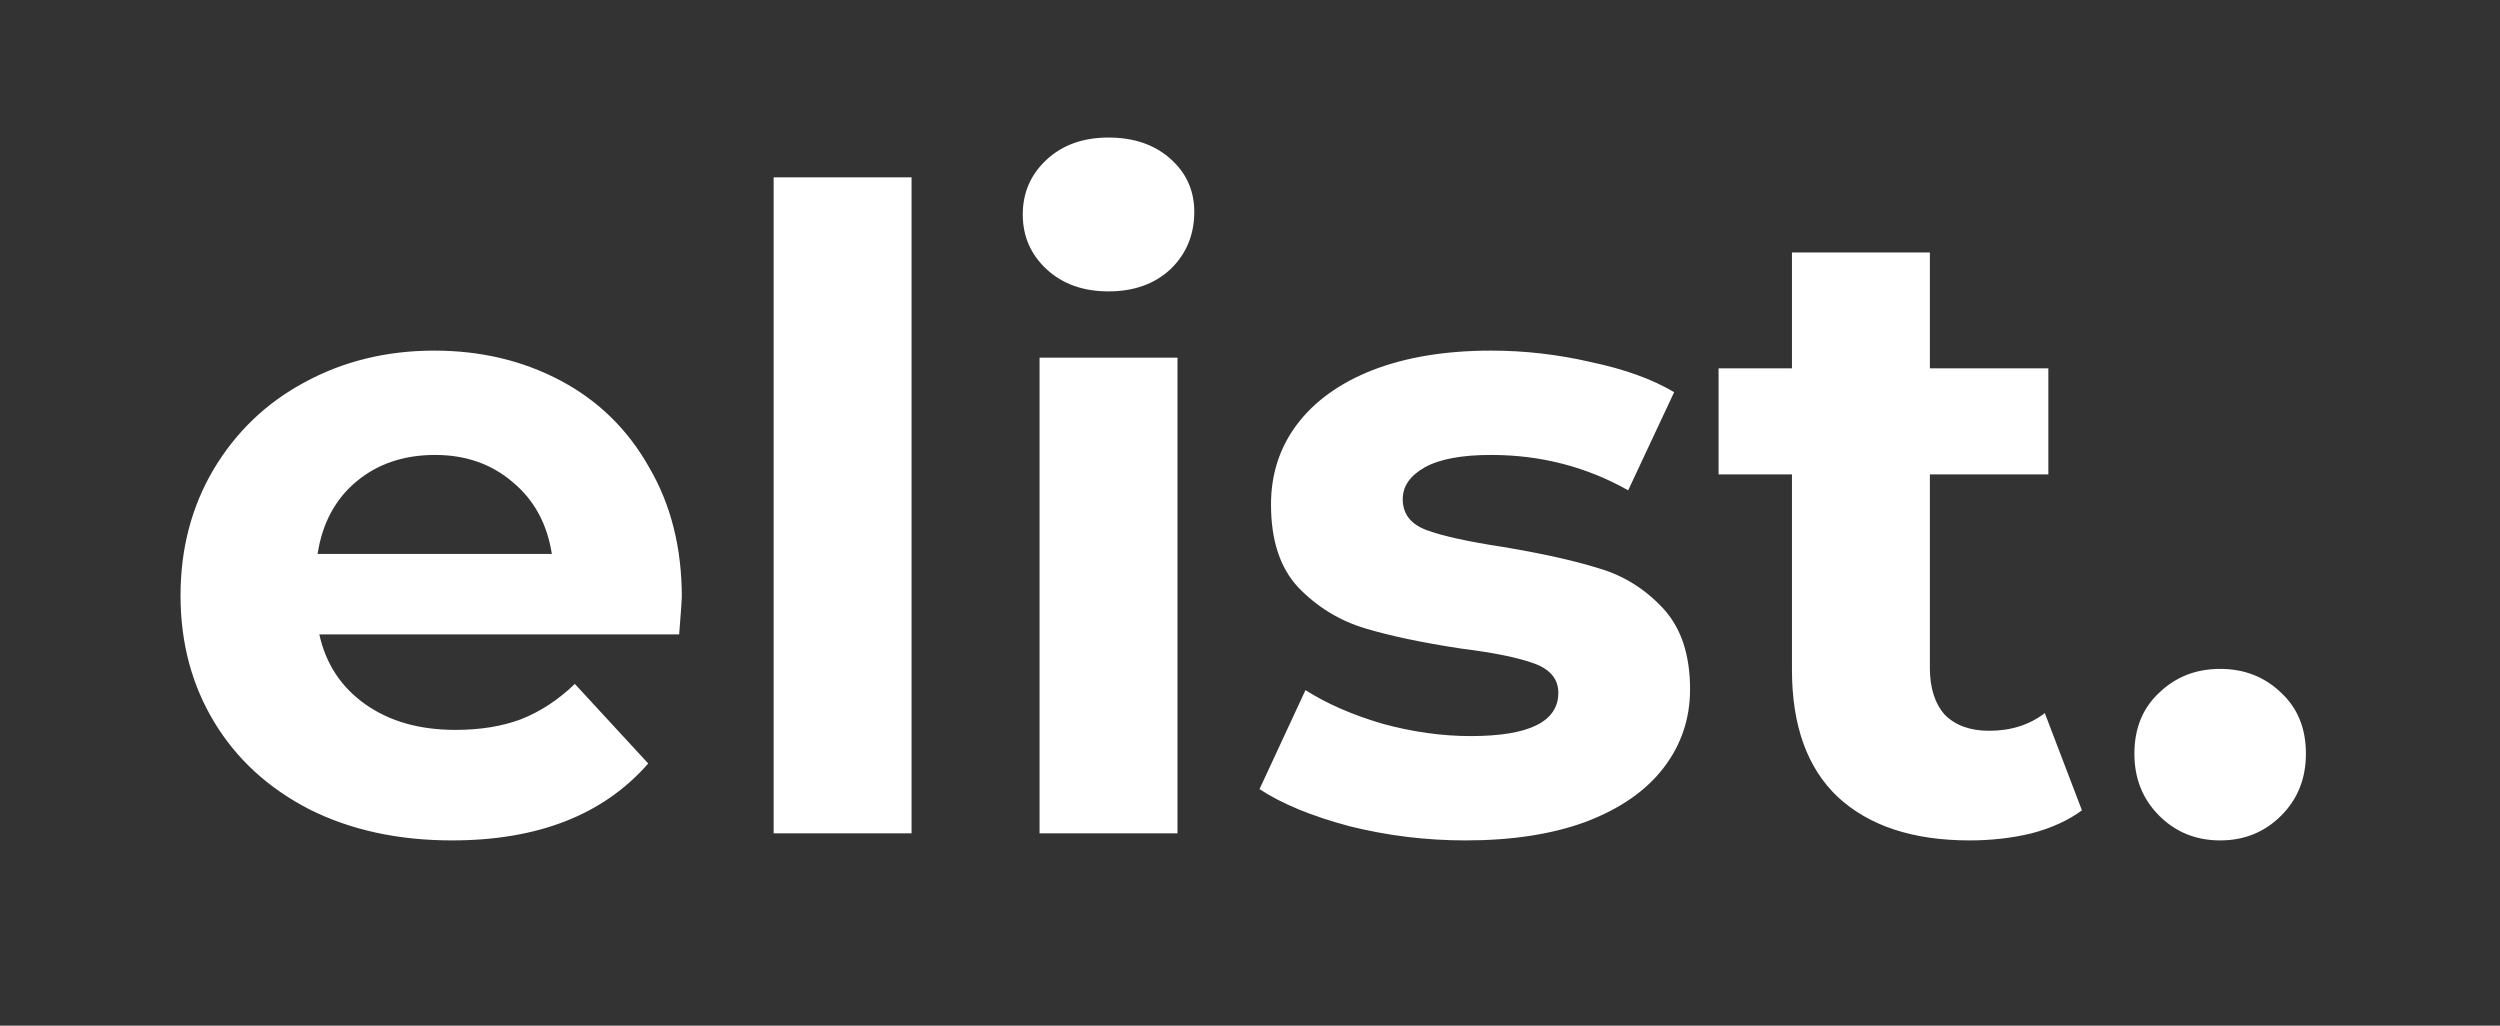 <svg width="312" height="128" viewBox="0 0 312 128" fill="none" xmlns="http://www.w3.org/2000/svg">
<rect x="0" y="0" width="312" height="128" fill="#333333" stroke="none"/>
<g clip-path="url(#clip0)">
<path d="M85.091 74.54C85.091 74.761 84.981 76.306 84.76 79.174H39.853C40.663 82.852 42.575 85.758 45.591 87.891C48.607 90.024 52.358 91.091 56.845 91.091C59.934 91.091 62.656 90.649 65.01 89.767C67.437 88.811 69.681 87.339 71.74 85.353L80.898 95.284C75.308 101.683 67.143 104.883 56.404 104.883C49.71 104.883 43.789 103.595 38.64 101.021C33.491 98.373 29.519 94.732 26.724 90.098C23.928 85.464 22.531 80.204 22.531 74.32C22.531 68.509 23.892 63.286 26.613 58.652C29.408 53.944 33.197 50.303 37.978 47.729C42.833 45.081 48.239 43.757 54.197 43.757C60.008 43.757 65.267 45.007 69.975 47.508C74.683 50.009 78.361 53.613 81.009 58.321C83.73 62.955 85.091 68.362 85.091 74.54ZM54.307 56.776C50.409 56.776 47.136 57.88 44.487 60.086C41.84 62.293 40.221 65.309 39.633 69.134H68.872C68.283 65.382 66.665 62.404 64.017 60.197C61.369 57.916 58.132 56.776 54.307 56.776ZM96.55 22.131H113.763V104H96.55V22.131ZM129.737 44.639H146.95V104H129.737V44.639ZM138.343 36.364C135.18 36.364 132.606 35.445 130.62 33.606C128.634 31.767 127.641 29.487 127.641 26.765C127.641 24.044 128.634 21.763 130.62 19.924C132.606 18.085 135.18 17.166 138.343 17.166C141.506 17.166 144.081 18.049 146.067 19.814C148.053 21.579 149.046 23.786 149.046 26.434C149.046 29.303 148.053 31.693 146.067 33.606C144.081 35.445 141.506 36.364 138.343 36.364ZM182.895 104.883C177.967 104.883 173.149 104.294 168.441 103.117C163.733 101.867 159.982 100.322 157.187 98.483L162.924 86.126C165.572 87.817 168.772 89.215 172.523 90.318C176.275 91.348 179.953 91.863 183.557 91.863C190.839 91.863 194.48 90.061 194.48 86.457C194.48 84.765 193.487 83.551 191.501 82.816C189.515 82.08 186.462 81.455 182.343 80.94C177.488 80.204 173.48 79.358 170.317 78.402C167.154 77.446 164.395 75.754 162.041 73.327C159.761 70.899 158.621 67.442 158.621 62.955C158.621 59.204 159.688 55.894 161.821 53.025C164.027 50.083 167.19 47.802 171.31 46.184C175.502 44.566 180.431 43.757 186.095 43.757C190.287 43.757 194.443 44.235 198.563 45.191C202.755 46.074 206.212 47.324 208.934 48.943L203.197 61.19C197.974 58.248 192.273 56.776 186.095 56.776C182.417 56.776 179.658 57.291 177.819 58.321C175.981 59.351 175.061 60.675 175.061 62.293C175.061 64.132 176.054 65.419 178.04 66.155C180.026 66.891 183.189 67.589 187.529 68.251C192.384 69.06 196.356 69.943 199.445 70.899C202.535 71.782 205.219 73.437 207.5 75.864C209.78 78.292 210.92 81.675 210.92 86.015C210.92 89.693 209.817 92.966 207.61 95.835C205.403 98.704 202.167 100.947 197.901 102.566C193.708 104.11 188.706 104.883 182.895 104.883ZM259.826 101.131C258.135 102.382 256.038 103.338 253.537 104C251.11 104.588 248.535 104.883 245.814 104.883C238.752 104.883 233.272 103.081 229.374 99.476C225.549 95.872 223.636 90.576 223.636 83.588V59.204H214.478V45.964H223.636V31.509H240.849V45.964H255.634V59.204H240.849V83.367C240.849 85.868 241.474 87.817 242.724 89.215C244.048 90.539 245.887 91.201 248.241 91.201C250.963 91.201 253.28 90.466 255.192 88.994L259.826 101.131ZM277.076 104.883C274.06 104.883 271.522 103.853 269.463 101.793C267.403 99.734 266.373 97.159 266.373 94.07C266.373 90.907 267.403 88.369 269.463 86.457C271.522 84.471 274.06 83.478 277.076 83.478C280.092 83.478 282.629 84.471 284.689 86.457C286.749 88.369 287.778 90.907 287.778 94.07C287.778 97.159 286.749 99.734 284.689 101.793C282.629 103.853 280.092 104.883 277.076 104.883Z" fill="white"/>
</g>
<defs>
<clipPath id="clip0">
<rect width="312" height="128" fill="white"/>
</clipPath>
</defs>
</svg>
